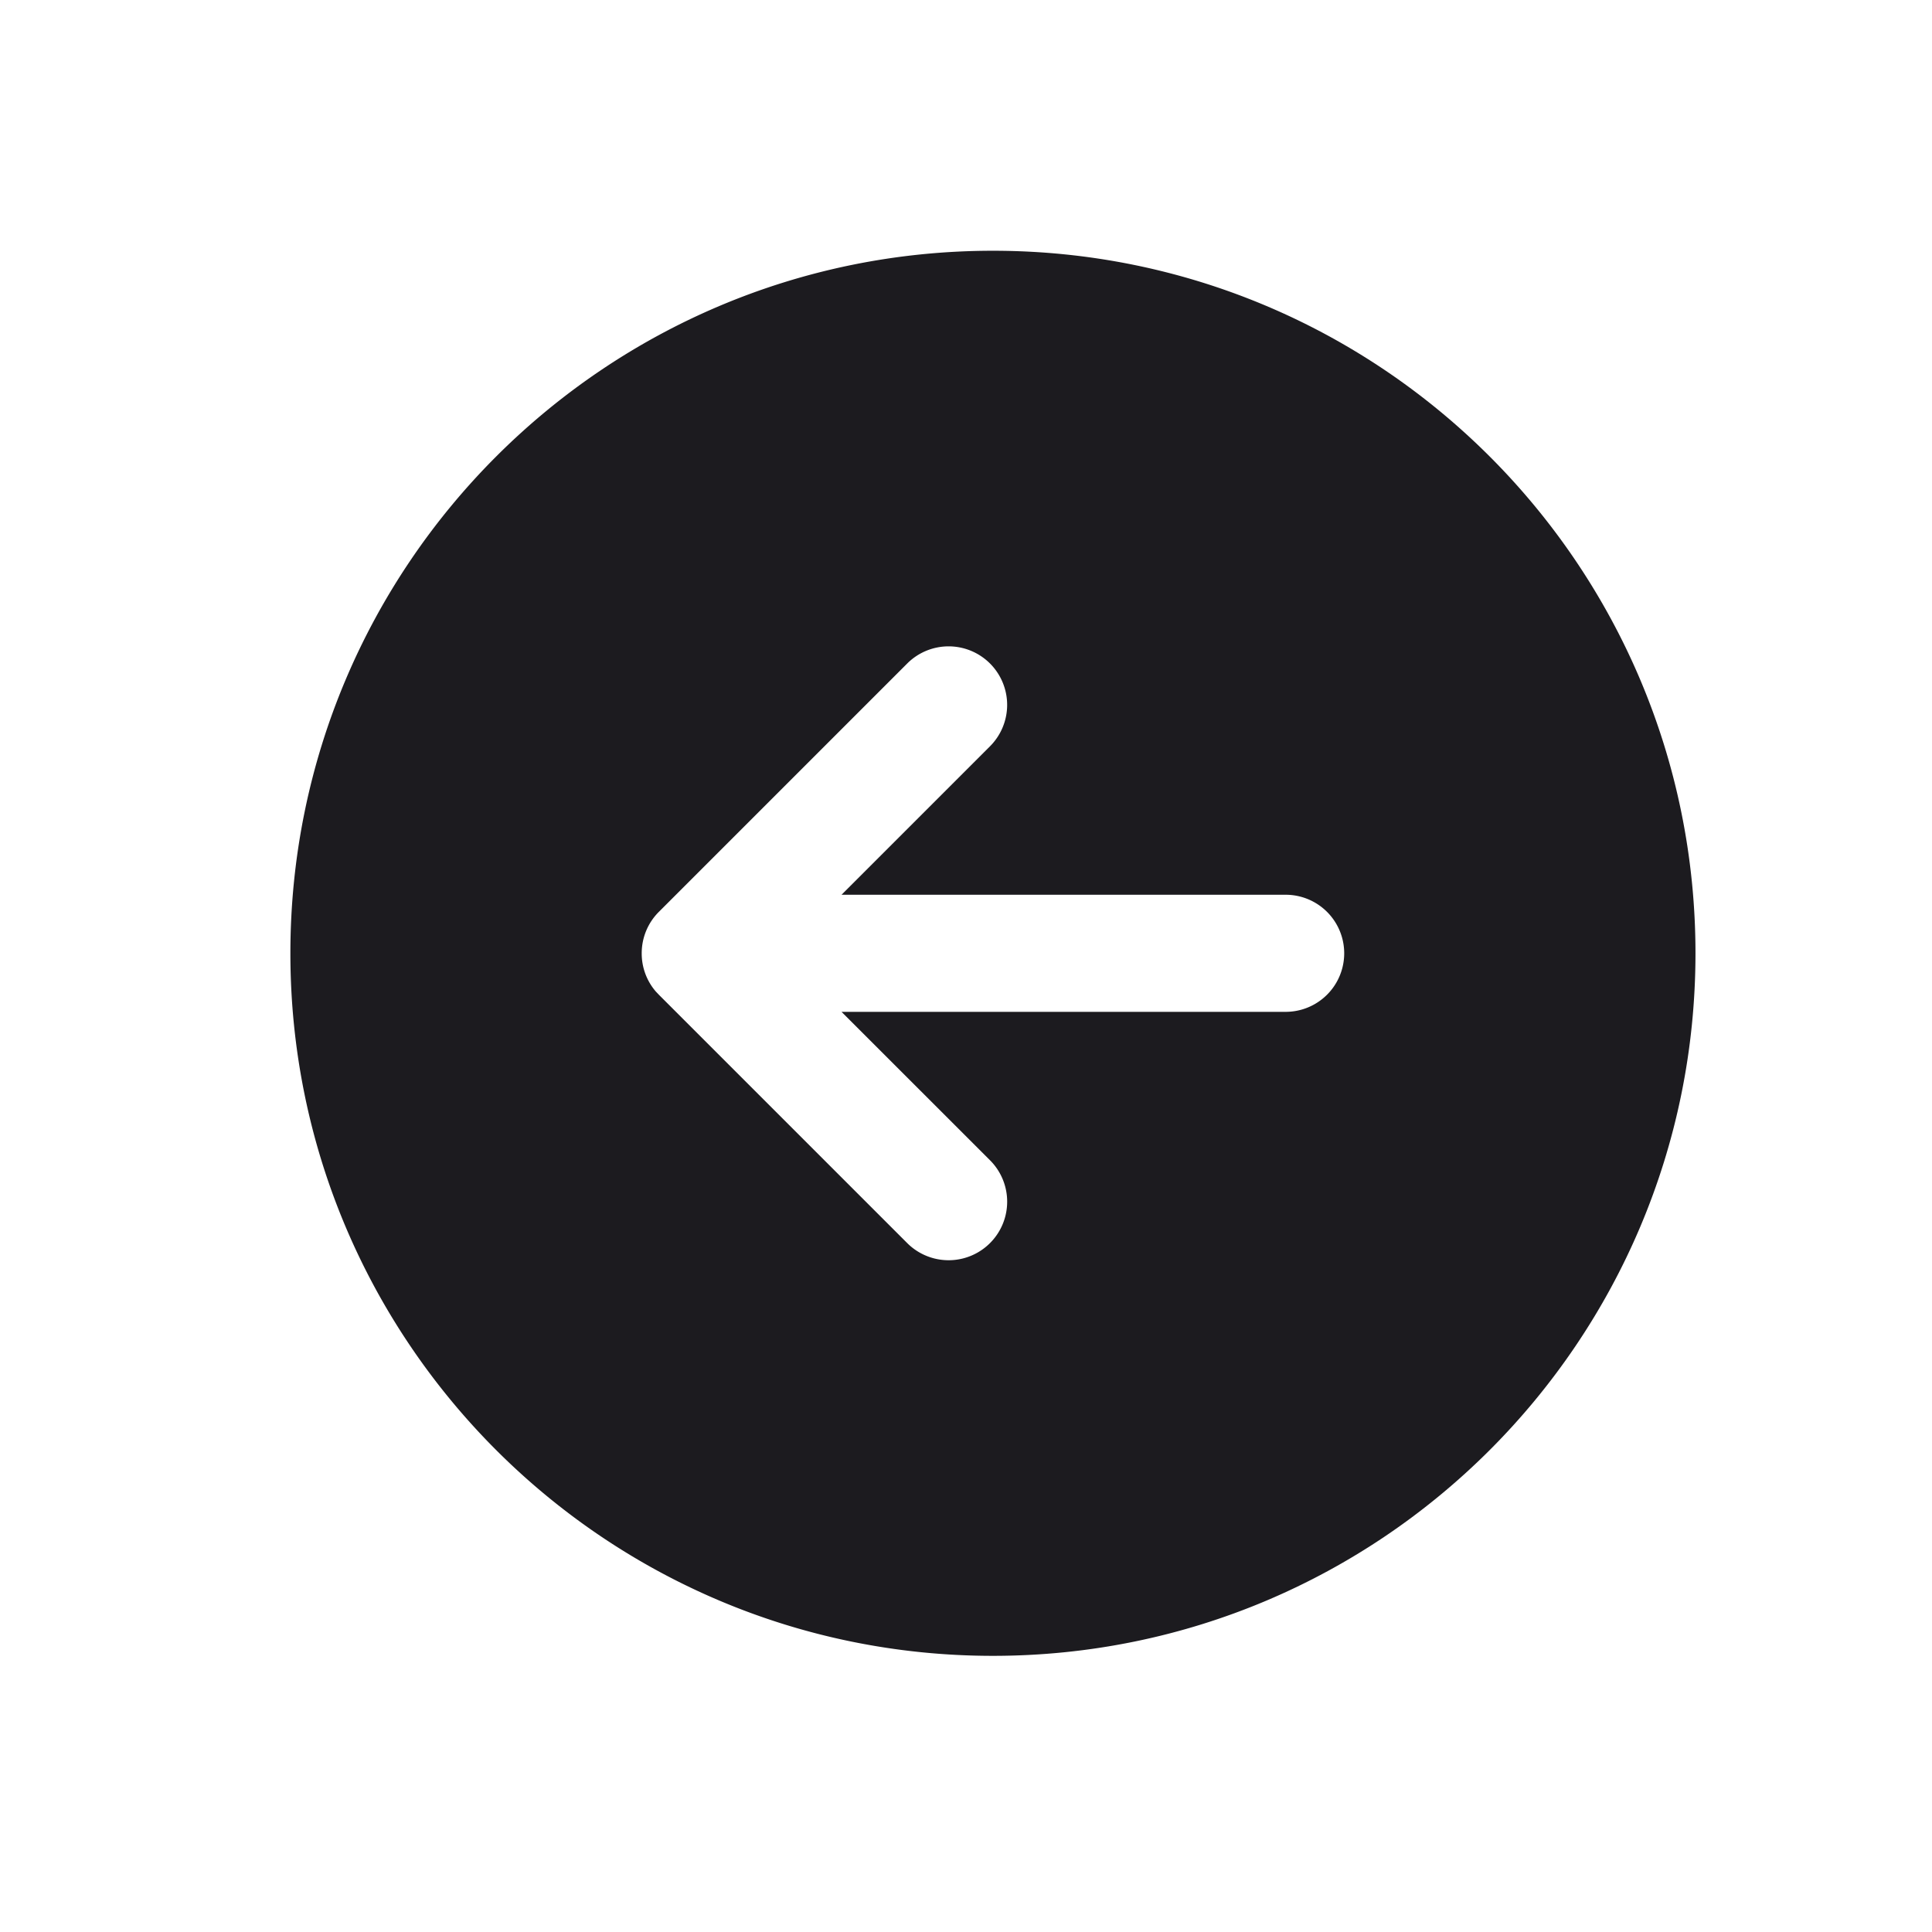 <svg xmlns="http://www.w3.org/2000/svg" width="33" height="33" fill="none"><path fill="#1C1B1F" fill-rule="evenodd" d="M28.96 16.283c0 6.627-5.372 12-12 12-6.627 0-12-5.373-12-12 0-6.628 5.373-12 12-12 6.628 0 12 5.372 12 12Zm-12.05-4.95a1 1 0 0 1 0 1.414l-2.536 2.536h7.586a1 1 0 1 1 0 2h-7.586l2.536 2.535a1 1 0 0 1-1.414 1.415l-4.238-4.238-.057-.06a.994.994 0 0 1-.24-.652.997.997 0 0 1 .297-.712l4.238-4.238a1 1 0 0 1 1.414 0Z" clip-rule="evenodd"/></svg>